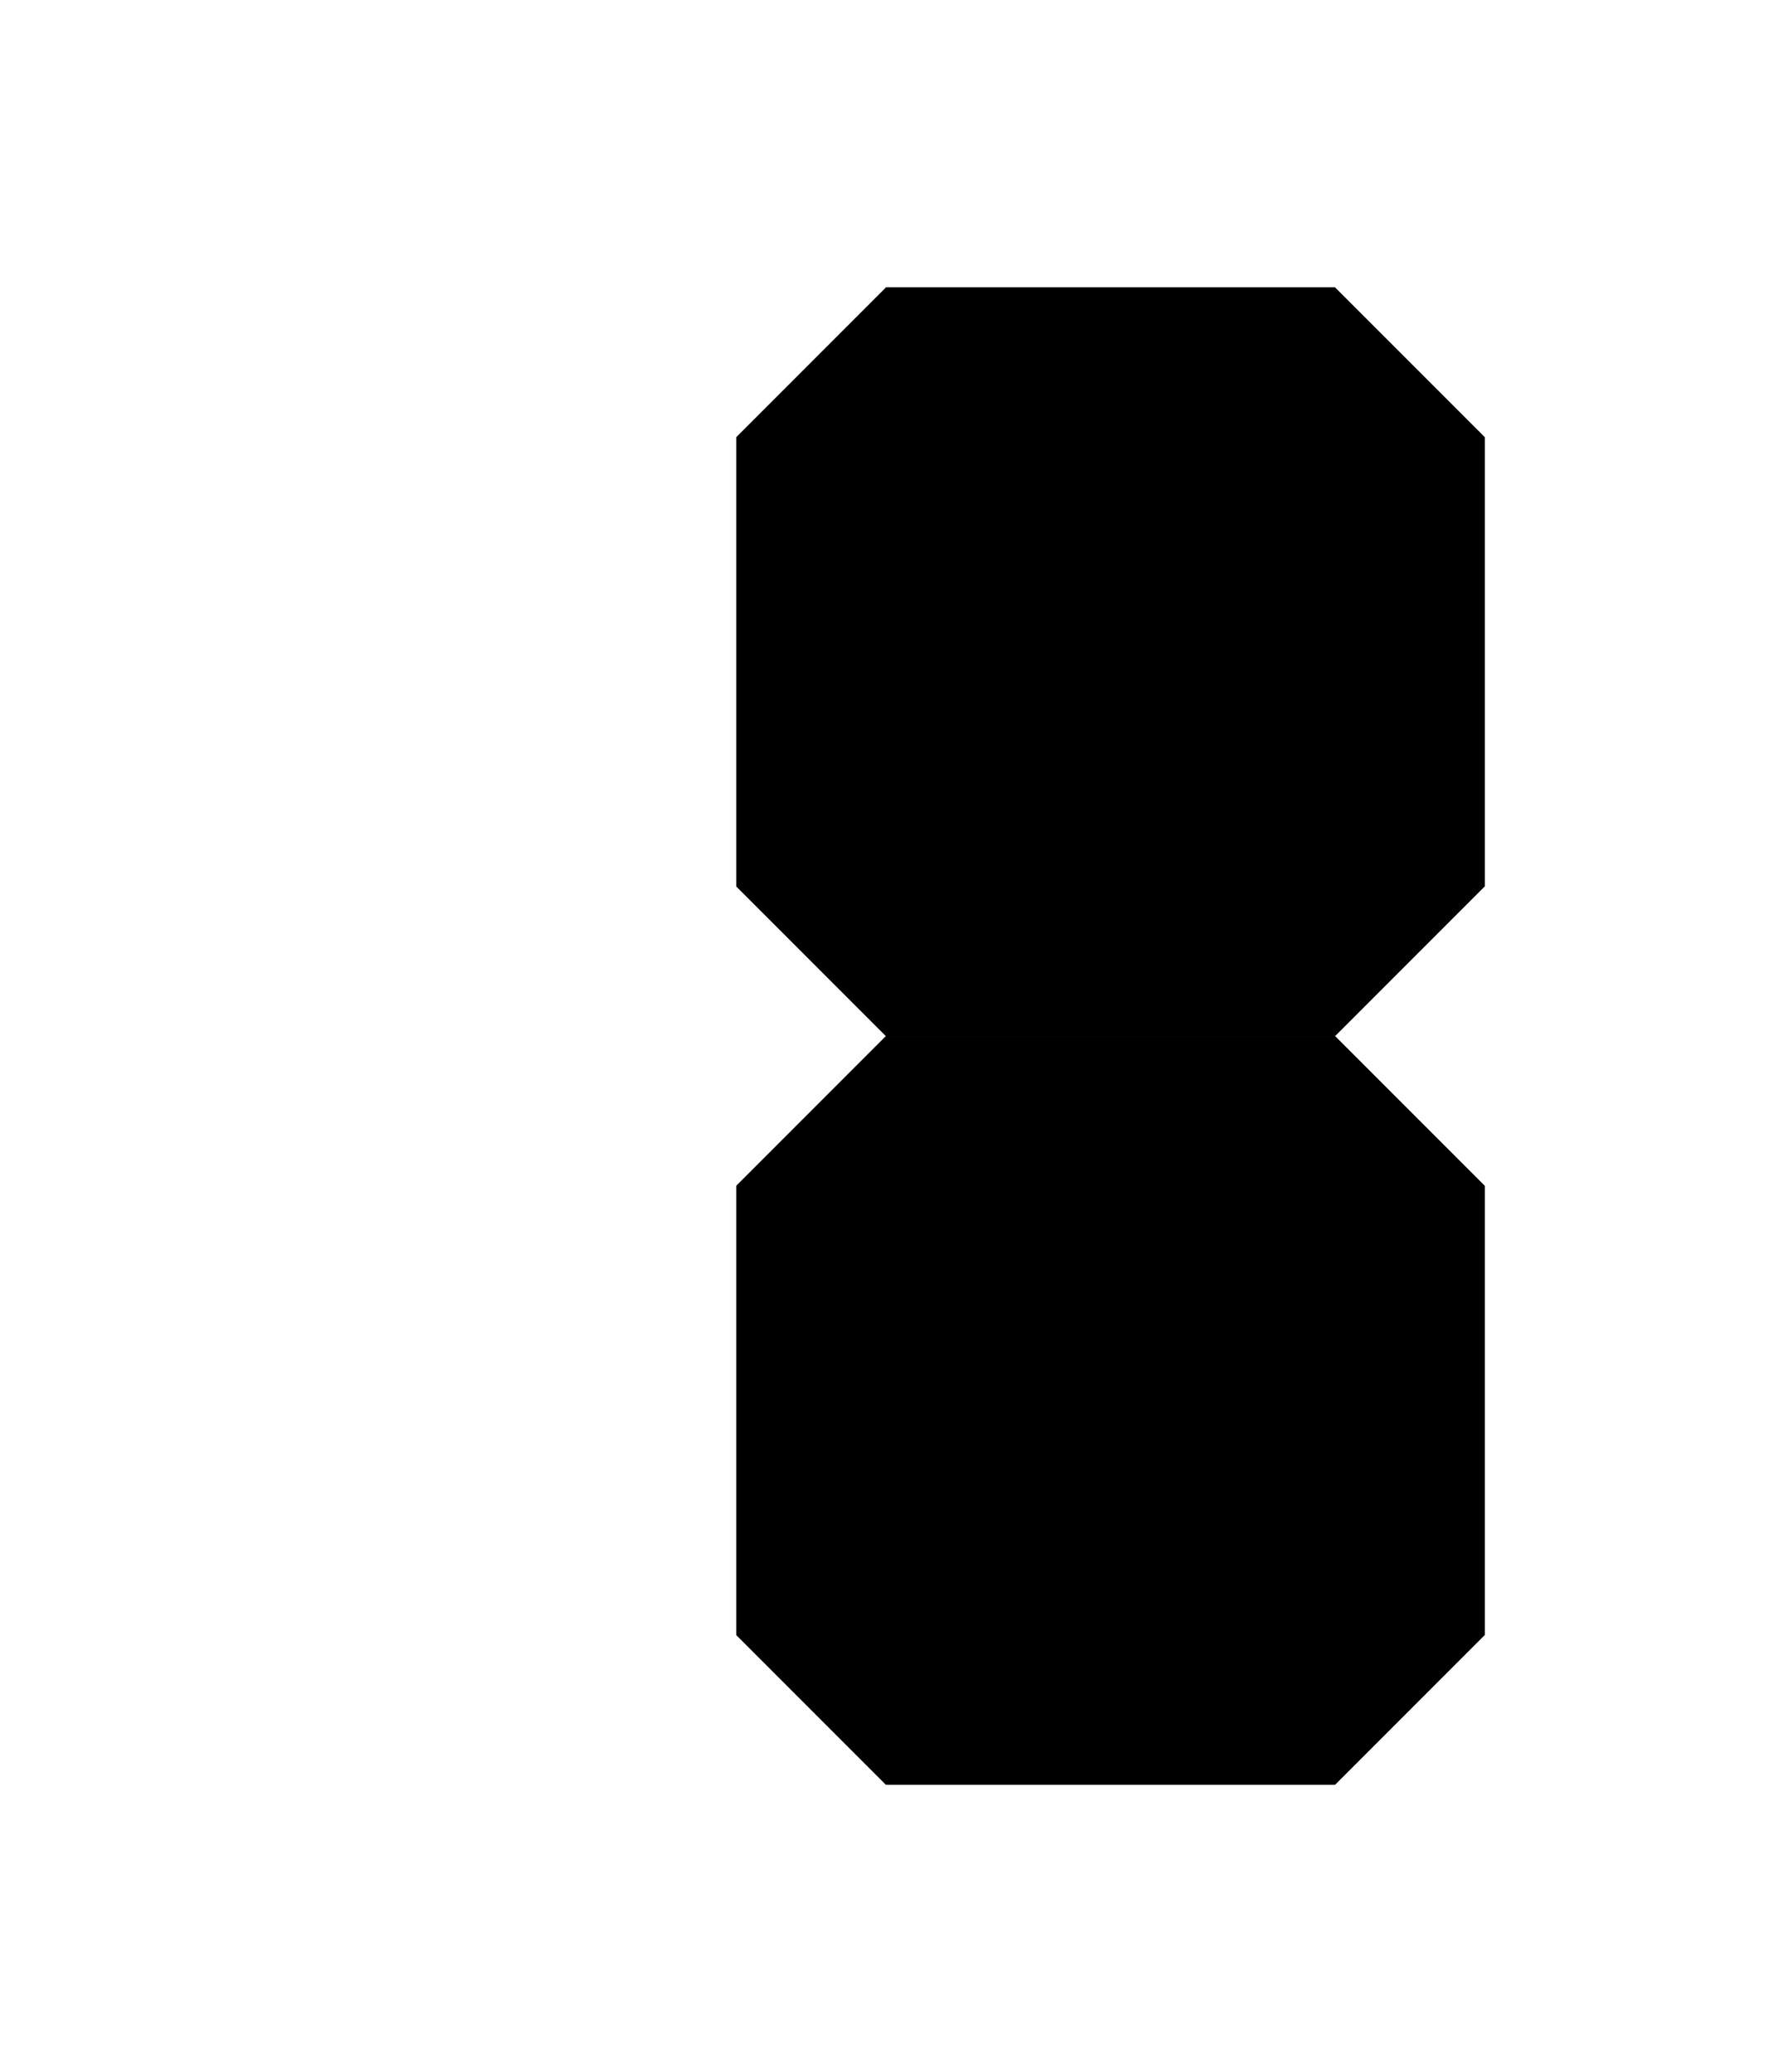 <?xml version="1.0" encoding="UTF-8"?>
<?xml-stylesheet href="daySvgStyle.css" type="text/css"?><svg xmlns="http://www.w3.org/2000/svg" version="1.2" baseProfile="tiny" xml:space="preserve" style="shape-rendering:geometricPrecision; fill-rule:evenodd;" width="2.96mm" height="3.46mm" viewBox="-0.48 -1.73 2.96 3.46">
  <title>SAFCON18</title>
  <desc>contour label</desc>
  <rect class="symbolBox layout" fill="none" x="0.75" y="-1.25" height="2.5" width="1.25"/>
  <rect class="svgBox layout" fill="none" x="0" y="-1.25" height="2.5" width="2"/>
  <path d=" M 1.75,-1.25 L 1,-1.25 L 0.75,-1 L 0.75,-0.25 L 1,0 L 1.75,0 L 2,-0.25 L 2,-1 L 1.75,-1.25" class="sl f0 sDEPDW" style="stroke-width: 0.96;"/>
  <path d=" M 1,0 L 0.75,0.25 L 0.75,1 L 1,1.25 L 1.75,1.25 L 2,1 L 2,0.25 L 1.75,0" class="sl f0 sDEPDW" style="stroke-width: 0.96;"/>
  <path d=" M 1.75,-1.25 L 1,-1.25 L 0.75,-1 L 0.75,-0.25 L 1,0 L 1.75,0 L 2,-0.25 L 2,-1 L 1.75,-1.25" class="sl f0 sSNDG2" style="stroke-width: 0.32;"/>
  <path d=" M 1,0 L 0.75,0.25 L 0.75,1 L 1,1.25 L 1.75,1.25 L 2,1 L 2,0.25 L 1.75,0" class="sl f0 sSNDG2" style="stroke-width: 0.32;"/>
  <circle class="pivotPoint layout" fill="none" cx="0" cy="0" r="1"/>
</svg>
